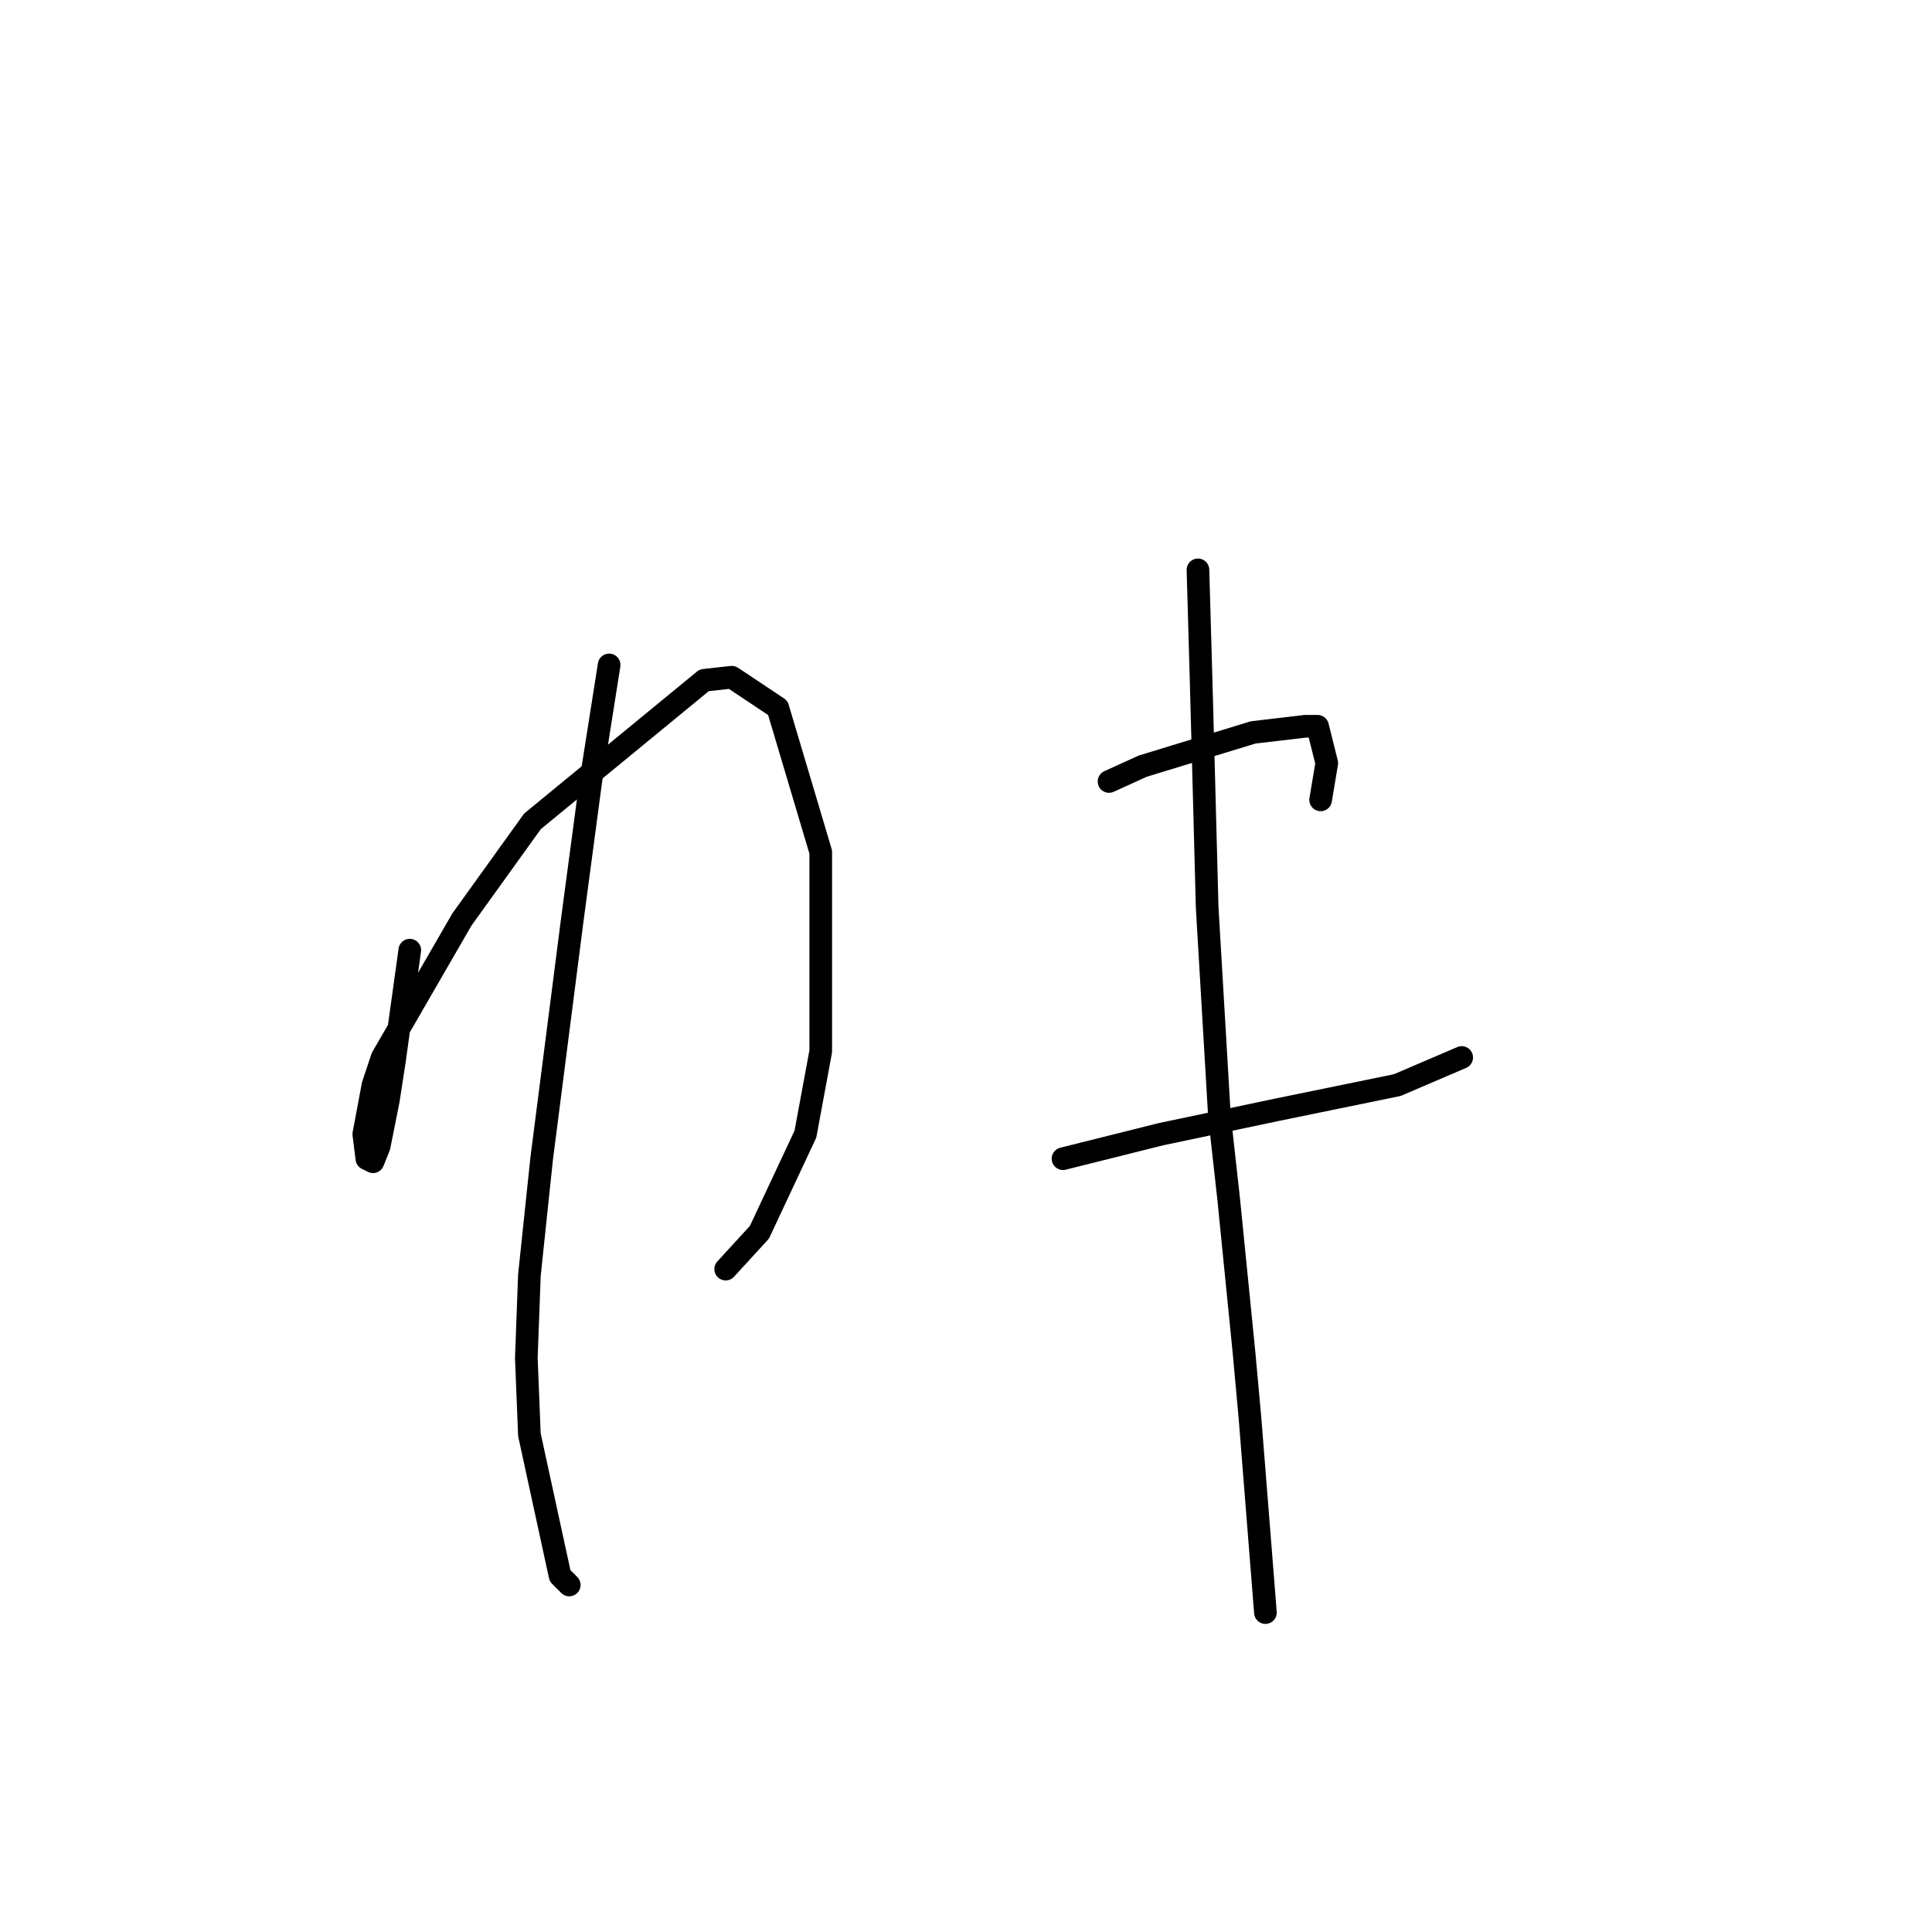 <?xml version="1.0" standalone="no"?>
    <svg width="256" height="256" xmlns="http://www.w3.org/2000/svg" version="1.1">
    <polyline stroke="black" stroke-width="3" stroke-linecap="round" fill="transparent" stroke-linejoin="round" points="54.299 125.9 52.268 140.529 51.455 145.812 50.236 151.908 49.423 153.939 48.61 153.533 48.204 150.282 49.423 143.78 50.642 140.123 61.208 121.836 70.554 108.833 93.31 90.14 96.968 89.734 103.063 93.797 108.752 112.896 108.752 139.31 106.721 150.282 100.625 163.286 96.155 168.162 96.155 168.162 " />
        <polyline stroke="black" stroke-width="3" stroke-linecap="round" fill="transparent" stroke-linejoin="round" points="80.713 88.108 78.275 103.55 75.837 121.836 71.773 153.533 70.148 168.975 69.741 179.947 70.148 190.106 74.211 208.799 75.43 210.018 75.43 210.018 " />
        <polyline stroke="black" stroke-width="3" stroke-linecap="round" fill="transparent" stroke-linejoin="round" points="146.951 103.55 151.421 101.518 166.05 97.048 172.958 96.235 174.584 96.235 175.803 101.112 174.99 105.988 174.99 105.988 " />
        <polyline stroke="black" stroke-width="3" stroke-linecap="round" fill="transparent" stroke-linejoin="round" points="140.855 153.533 147.357 151.908 153.859 150.282 169.301 147.031 185.149 143.78 193.683 140.123 193.683 140.123 " />
        <polyline stroke="black" stroke-width="3" stroke-linecap="round" fill="transparent" stroke-linejoin="round" points="158.735 75.511 159.142 89.734 159.548 104.769 159.954 120.211 161.58 147.844 162.799 158.816 164.831 179.134 165.644 188.074 167.675 213.675 167.675 213.675 " />
        </svg>